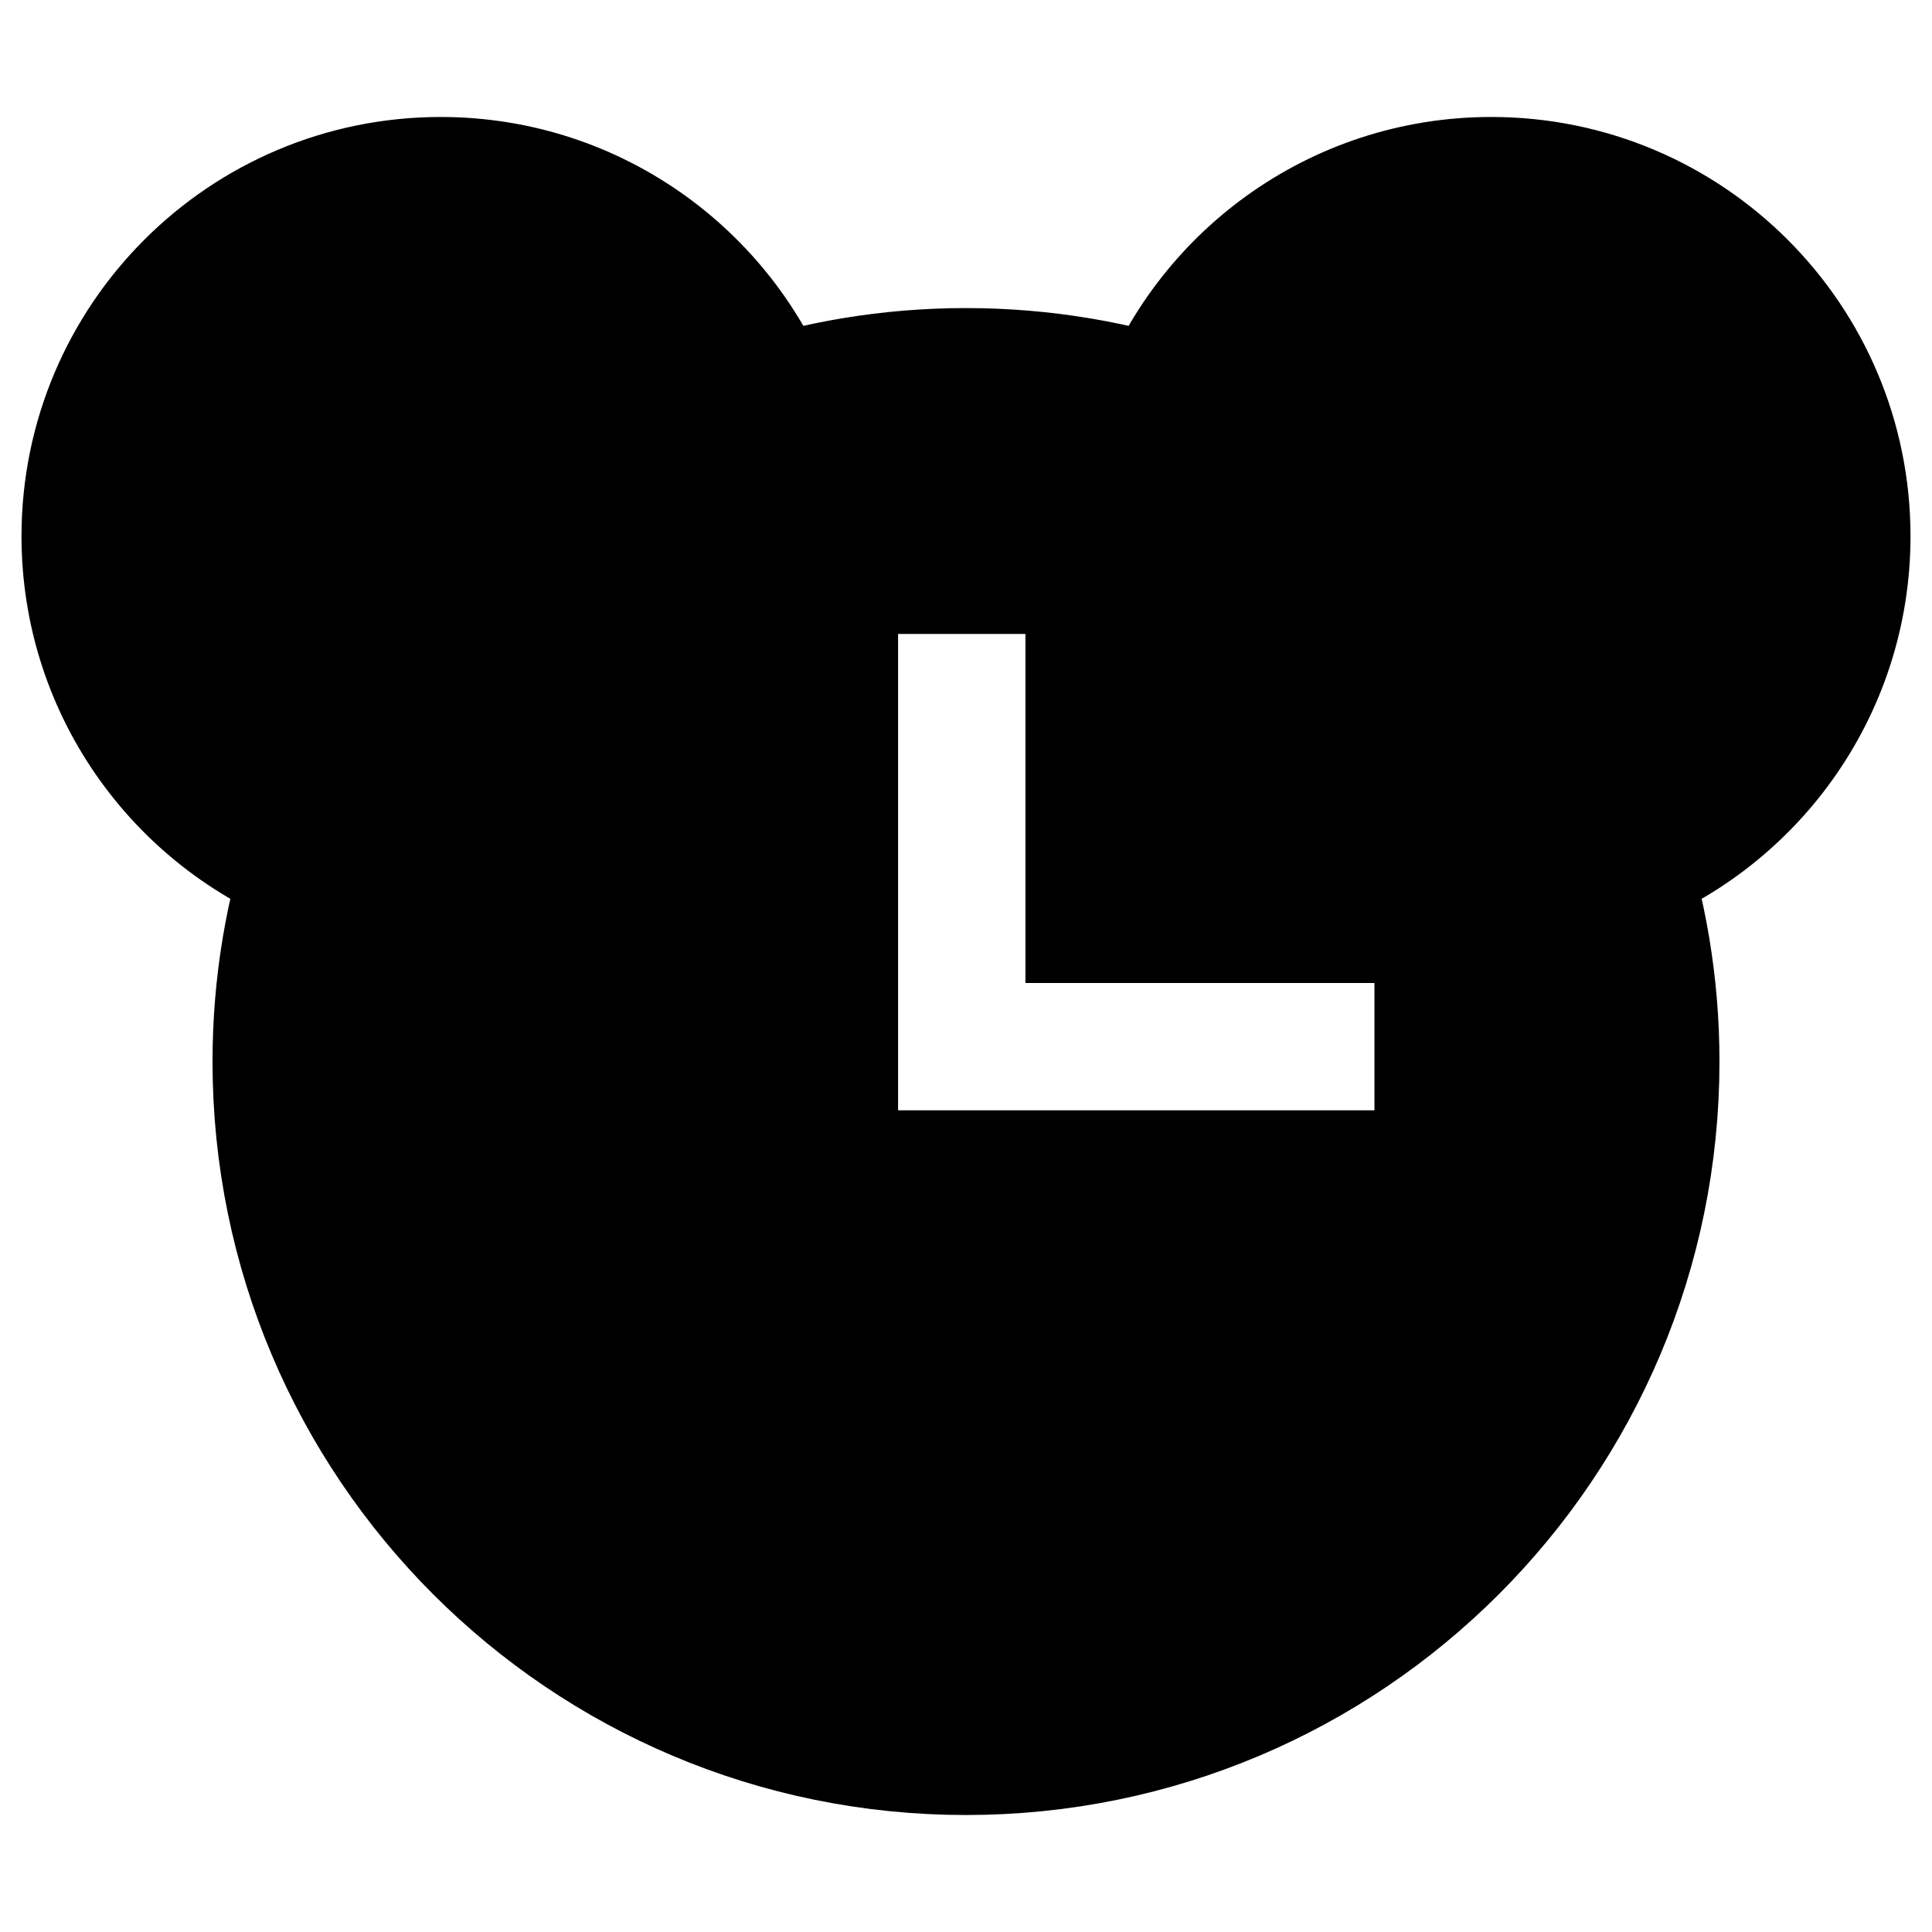 <?xml version="1.0" encoding="UTF-8" standalone="no"?>
<!-- Created with Inkscape (http://www.inkscape.org/) -->

<svg
   width="256mm"
   height="256mm"
   viewBox="0 0 256 256"
   version="1.1"
   id="svg1"
   xmlns="http://www.w3.org/2000/svg"
   xmlns:svg="http://www.w3.org/2000/svg"
   xmlns:rdf="http://www.w3.org/1999/02/22-rdf-syntax-ns#"
   xmlns:cc="http://creativecommons.org/ns#"
   xmlns:dc="http://purl.org/dc/elements/1.1/">
  <defs
     id="defs1" />
  <path
     id="path2-4"
     style="display:inline;fill:#000000;fill-opacity:1;stroke:#000000;stroke-width:22.499;stroke-linecap:round;stroke-linejoin:miter;stroke-dasharray:none;stroke-dashoffset:0"
     d="m 58.394,26.75 c -24.463,2e-6 -44.295,19.832 -44.295,44.295 2e-6,19.276 12.313,35.676 29.503,41.765 l 0.452,-0.451 c -2.996,8.89 -4.645,18.4 -4.645,28.301 0,48.927 39.663,88.59 88.59,88.59 48.927,0 88.59,-39.663 88.59,-88.59 0,-9.929 -1.658,-19.466 -4.671,-28.378 l 0.515,0.515 c 17.172,-6.098 29.469,-22.489 29.469,-41.753 0,-24.463 -19.831,-44.295 -44.295,-44.295 -19.26,0 -35.649,12.293 -41.75,29.46 l 0.538,0.538 c -8.918,-3.017 -18.461,-4.677 -28.397,-4.677 -9.802,0 -19.221,1.616 -28.035,4.555 l 0.242,-0.242 C 94.154,39.126 77.719,26.75 58.394,26.75 Z M 107.751,72.753 H 147.124 l 1.7e-4,46.247 L 193.372,119 v 39.374 h -85.621 z" />
</svg>
